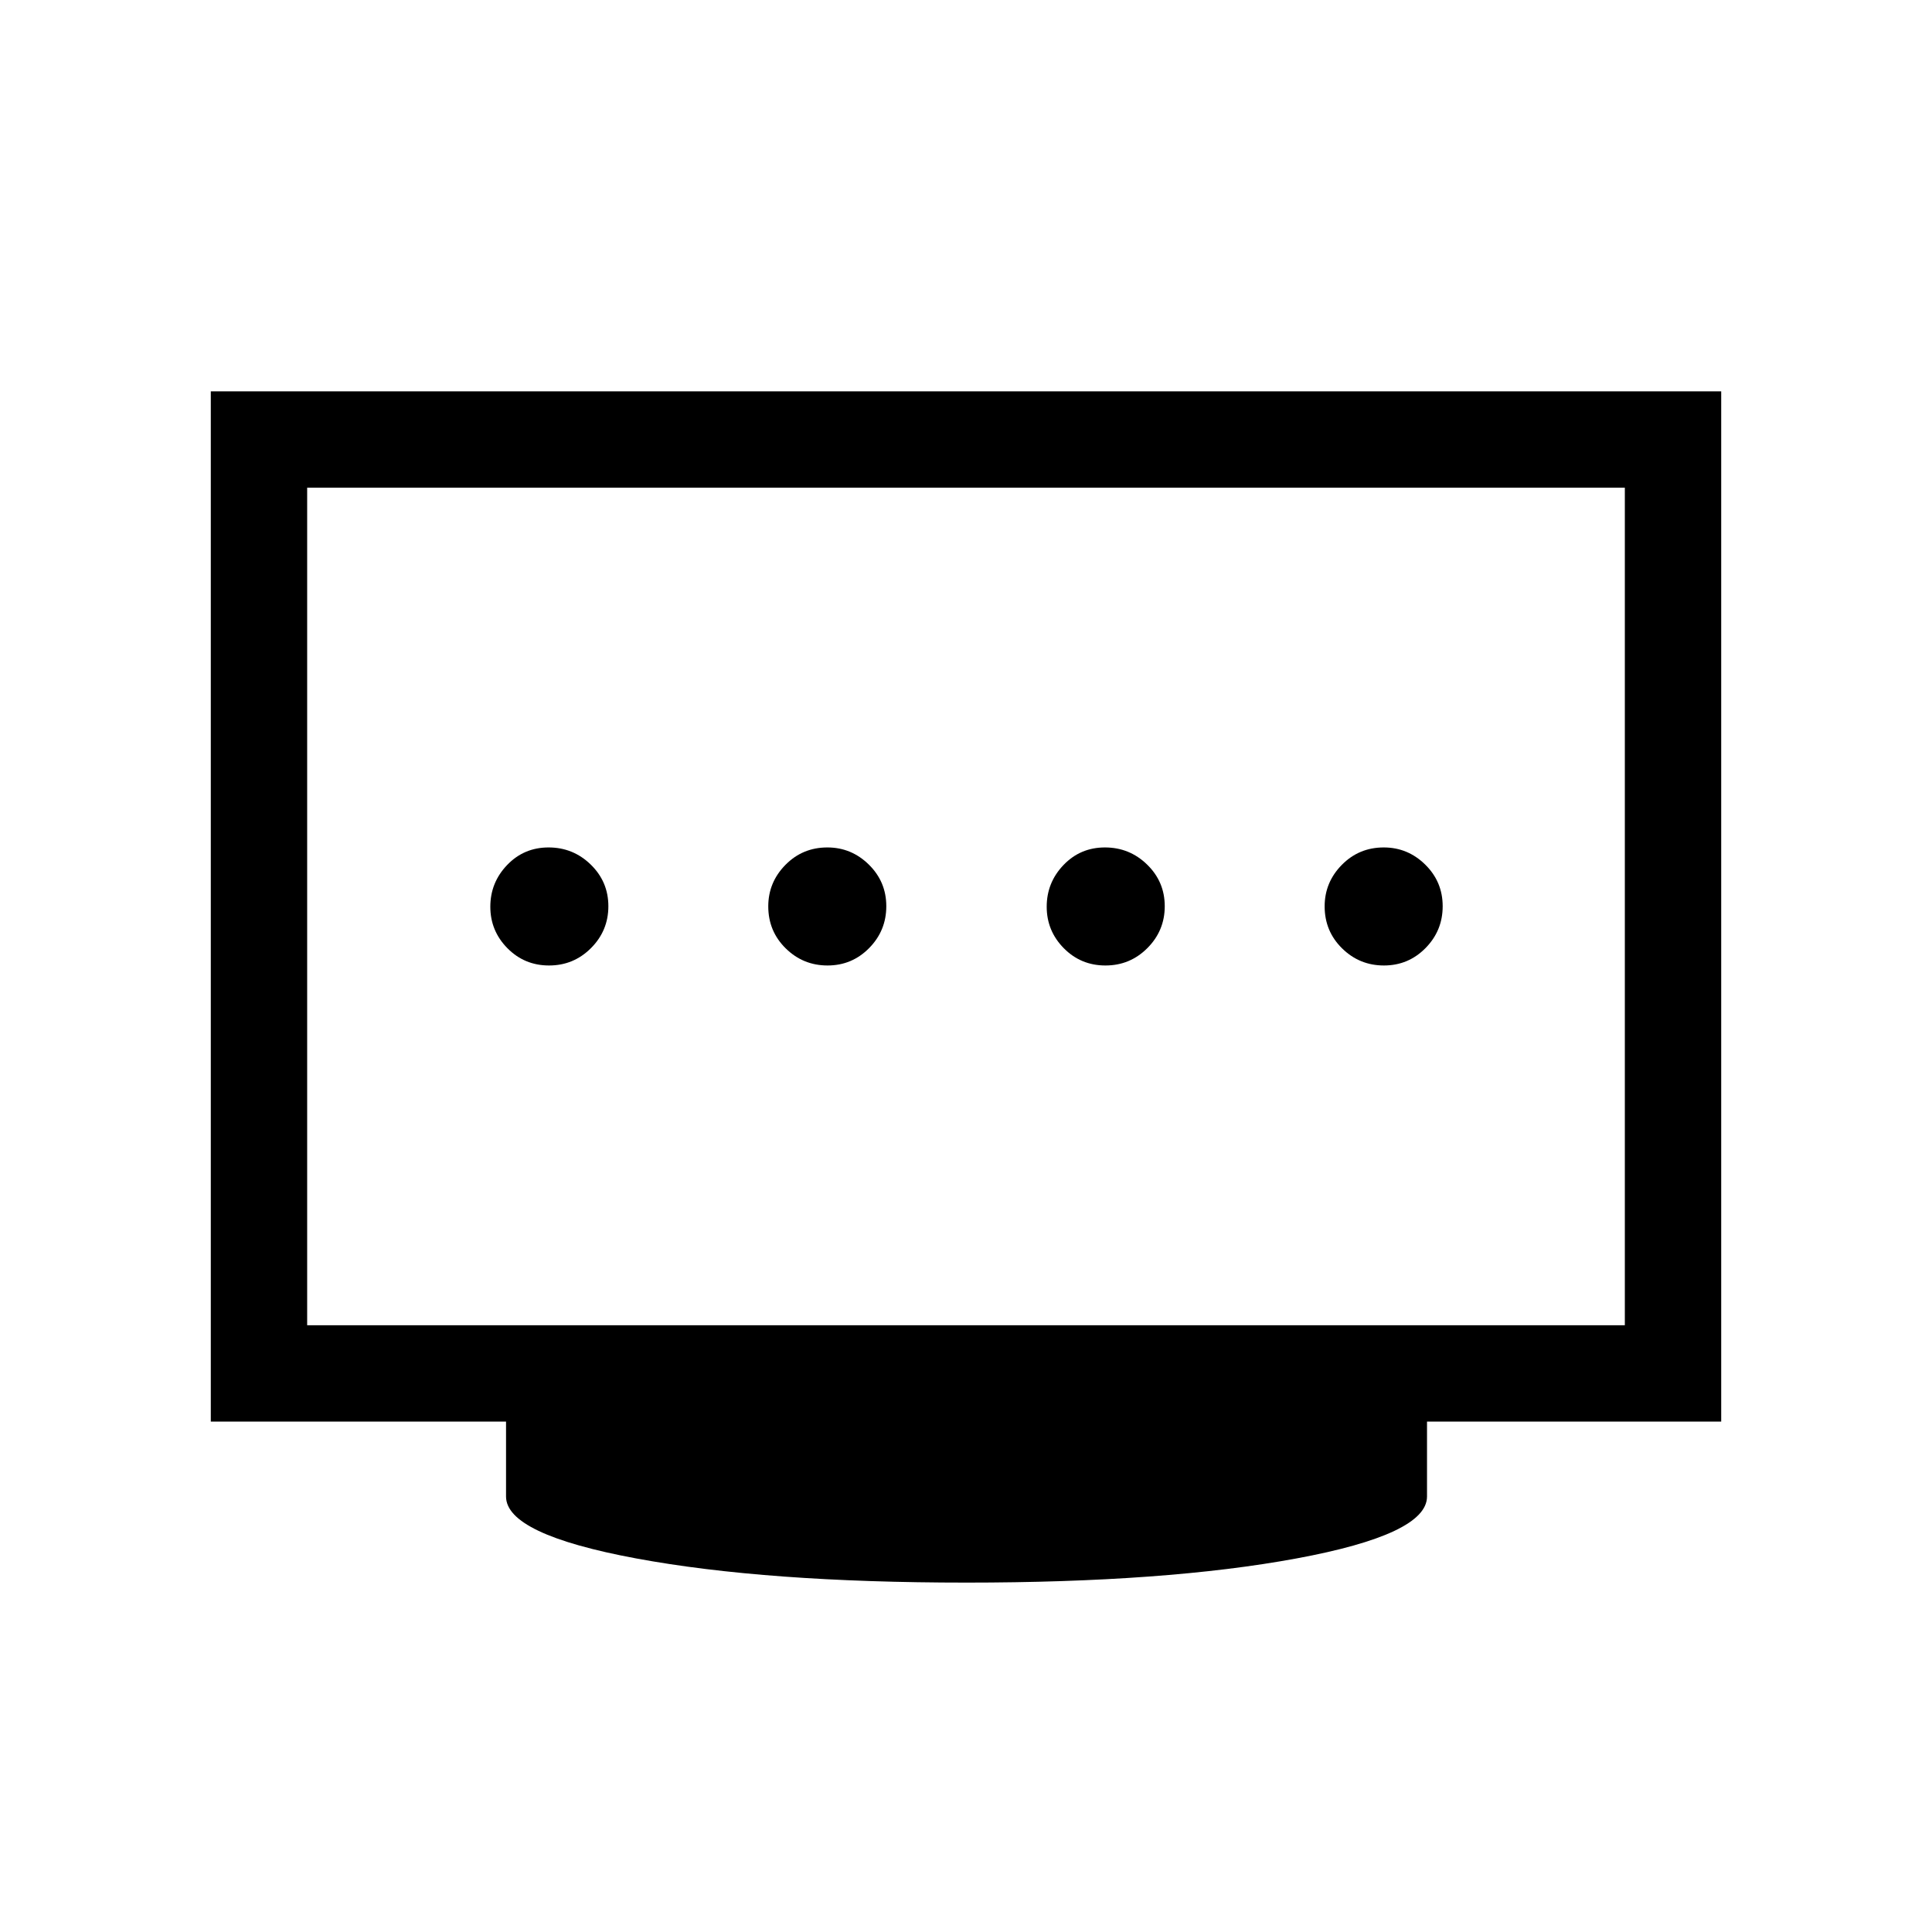 <svg xmlns="http://www.w3.org/2000/svg" height="40" viewBox="0 96 960 960" width="40"><path d="M411.192 575.744q12.154 0 20.679-8.647 8.526-8.647 8.526-20.801 0-12.154-8.672-20.68-8.672-8.525-20.609-8.525-12.321 0-20.847 8.672-8.525 8.672-8.525 20.609 0 12.321 8.647 20.846 8.647 8.526 20.801 8.526Zm-138.366 0q12.225 0 20.846-8.647 8.622-8.647 8.622-20.801 0-12.154-8.743-20.68-8.743-8.525-20.968-8.525-12.224 0-20.583 8.72-8.359 8.72-8.359 20.728 0 12.008 8.48 20.606 8.481 8.599 20.705 8.599Zm276.462 0q12.225 0 20.847-8.647 8.621-8.647 8.621-20.801 0-12.154-8.743-20.68-8.743-8.525-20.968-8.525-12.224 0-20.583 8.72-8.359 8.72-8.359 20.728 0 12.008 8.48 20.606 8.481 8.599 20.705 8.599Zm138.366 0q12.154 0 20.679-8.647 8.526-8.647 8.526-20.801 0-12.154-8.672-20.68-8.672-8.525-20.609-8.525-12.321 0-20.847 8.672-8.525 8.672-8.525 20.609 0 12.321 8.647 20.846 8.647 8.526 20.801 8.526ZM152.628 754.501h654.744V338.334H152.628v416.167Zm327.468 127.883q-99.25 0-163.948-12.001-64.699-12.001-64.699-30.768v-37.231H104.745V290.451h750.51v511.933H709.076v37.231q0 18.767-64.865 30.768-64.865 12.001-164.115 12.001ZM152.628 754.501V338.334v416.167Z"/></svg>